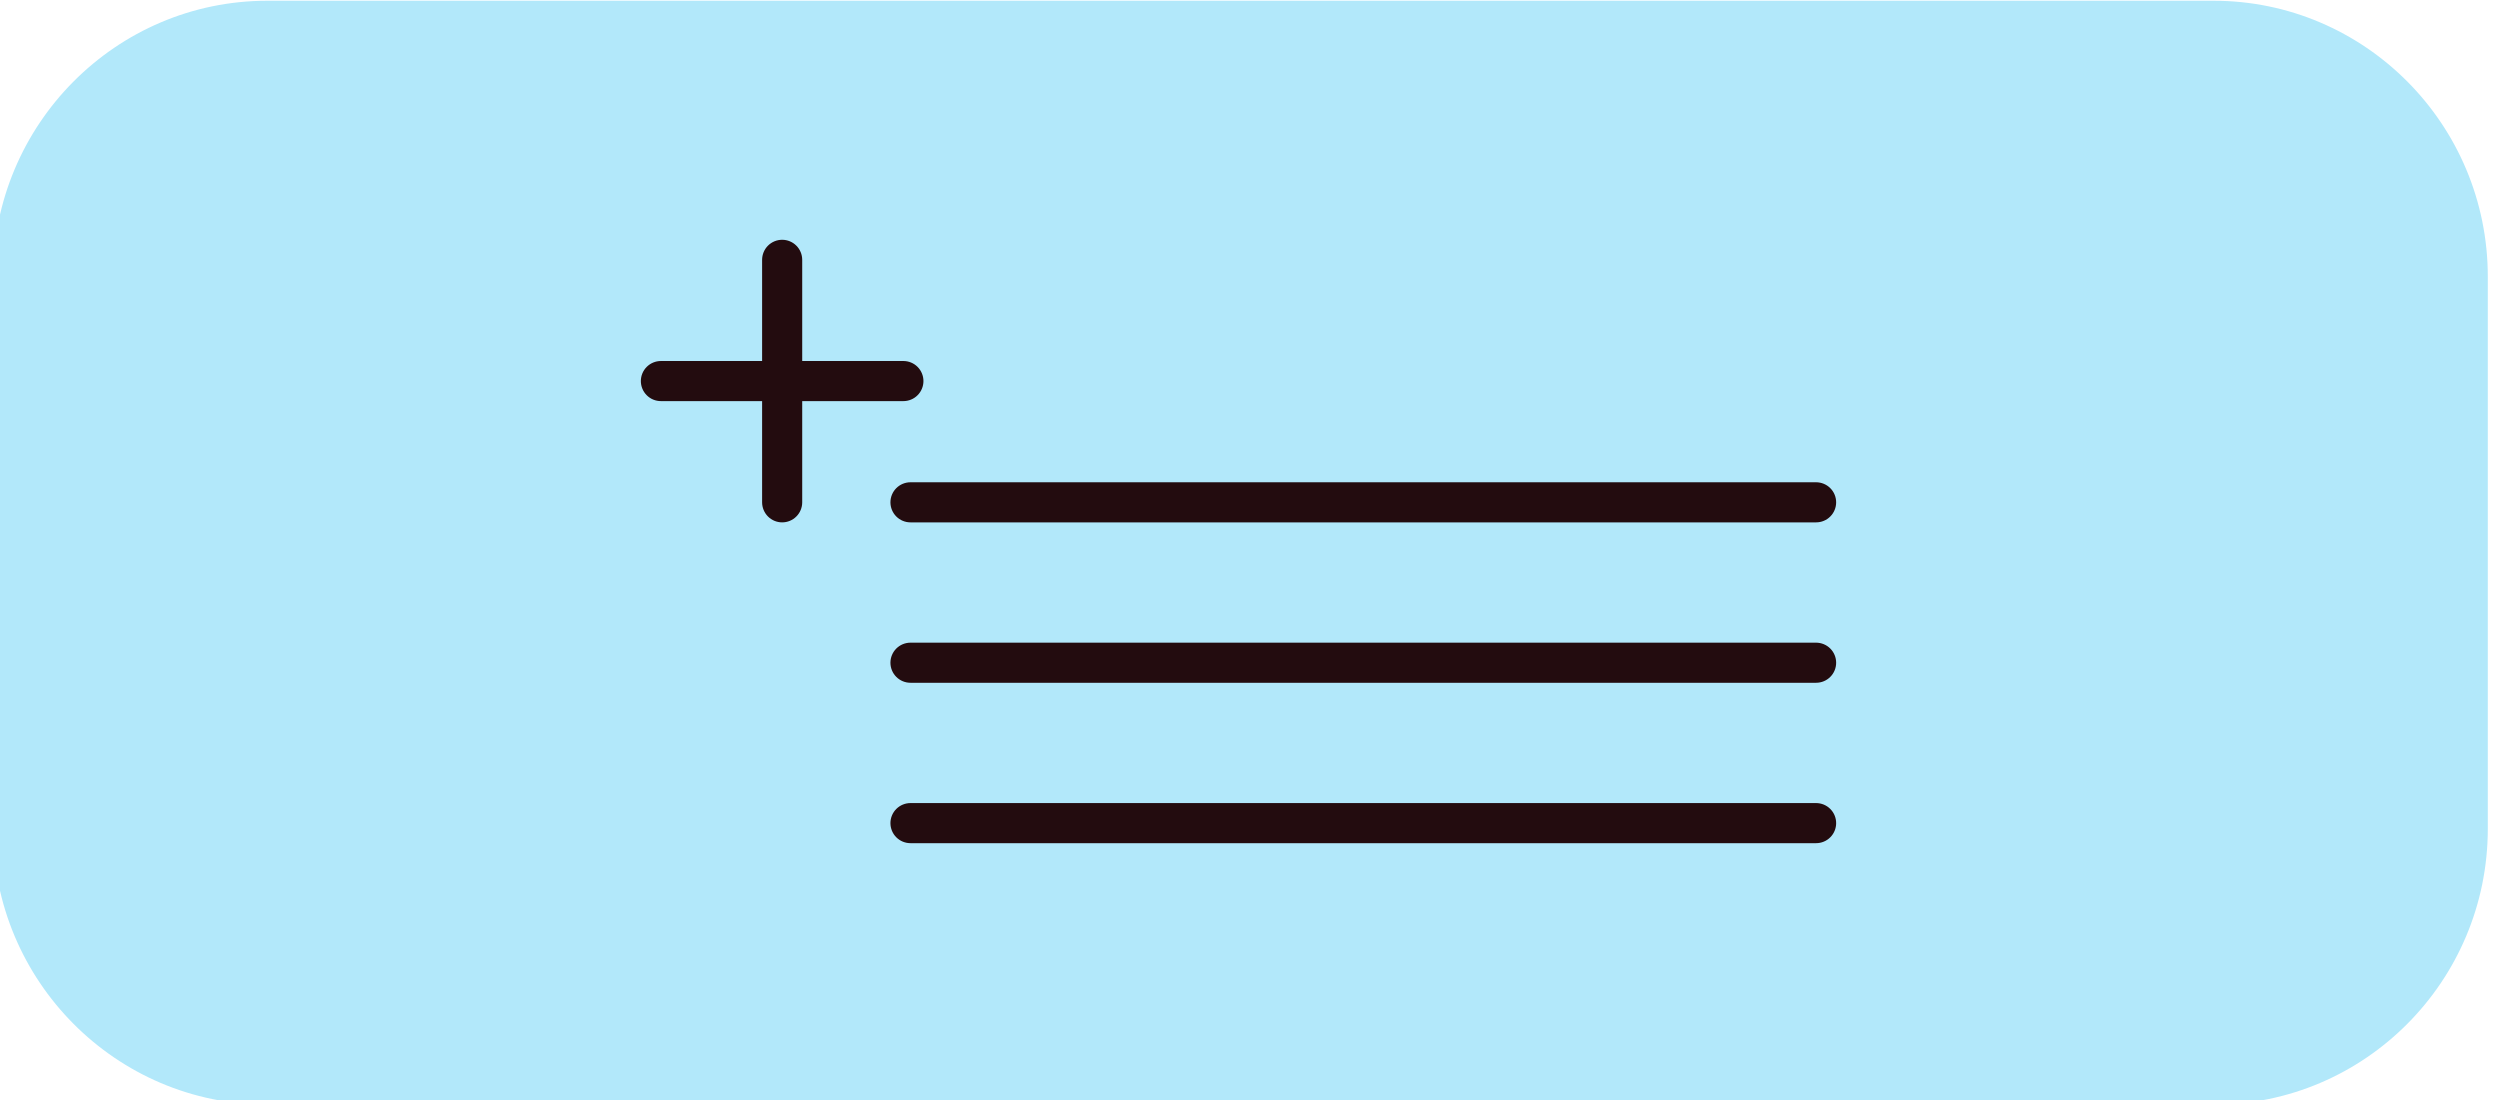 <?xml version="1.0" encoding="UTF-8" standalone="no"?>
<!DOCTYPE svg PUBLIC "-//W3C//DTD SVG 1.1//EN" "http://www.w3.org/Graphics/SVG/1.1/DTD/svg11.dtd">
<svg width="100%" height="100%" viewBox="0 0 125 55" version="1.1" xmlns="http://www.w3.org/2000/svg" xmlns:xlink="http://www.w3.org/1999/xlink" xml:space="preserve" xmlns:serif="http://www.serif.com/" style="fill-rule:evenodd;clip-rule:evenodd;stroke-linecap:round;stroke-linejoin:round;stroke-miterlimit:1.5;">
    <g transform="matrix(1,0,0,1,-5220,-947.5)">
        <g transform="matrix(1,0,0,1,4200,0)">
            <g transform="matrix(0.186,0,0,0.065,853.181,937.137)">
                <g id="Add-to-List" serif:id="Add to List">
                    <path id="Add-to-List-Button" serif:id="Add to List Button" d="M1565.64,372.291C1565.64,255.124 1532.59,160 1491.87,160L968.773,160C928.059,160 895.003,255.124 895.003,372.291L895.003,796.872C895.003,914.039 928.059,1009.16 968.773,1009.16L1491.87,1009.16C1532.59,1009.16 1565.64,914.039 1565.64,796.872L1565.64,372.291Z" style="fill:rgb(178,232,250);"/>
                </g>
            </g>
            <g transform="matrix(1.604,0,0,1.604,-891.356,-495.044)">
                <g transform="matrix(1,0,0,1,-4200,1.499)">
                    <path d="M5420,913.501L5448.23,913.501" style="fill:none;stroke:rgb(35,12,15);stroke-width:1.25px;"/>
                </g>
                <g transform="matrix(1,0,0,1,-4200,0)">
                    <path d="M5420,920L5448.23,920" style="fill:none;stroke:rgb(35,12,15);stroke-width:1.25px;"/>
                </g>
                <g transform="matrix(1,0,0,1,-4200,5)">
                    <path d="M5420,920L5448.23,920" style="fill:none;stroke:rgb(35,12,15);stroke-width:1.25px;"/>
                </g>
                <g transform="matrix(1,0,0,1,-4200,0)">
                    <path d="M5416,915L5416,907.441" style="fill:none;stroke:rgb(35,12,15);stroke-width:1.25px;"/>
                </g>
                <g transform="matrix(6.12323e-17,1,-1,6.12323e-17,2127.22,-4504.78)">
                    <path d="M5416,915L5416,907.441" style="fill:none;stroke:rgb(35,12,15);stroke-width:1.25px;"/>
                </g>
            </g>
        </g>
    </g>
</svg>
